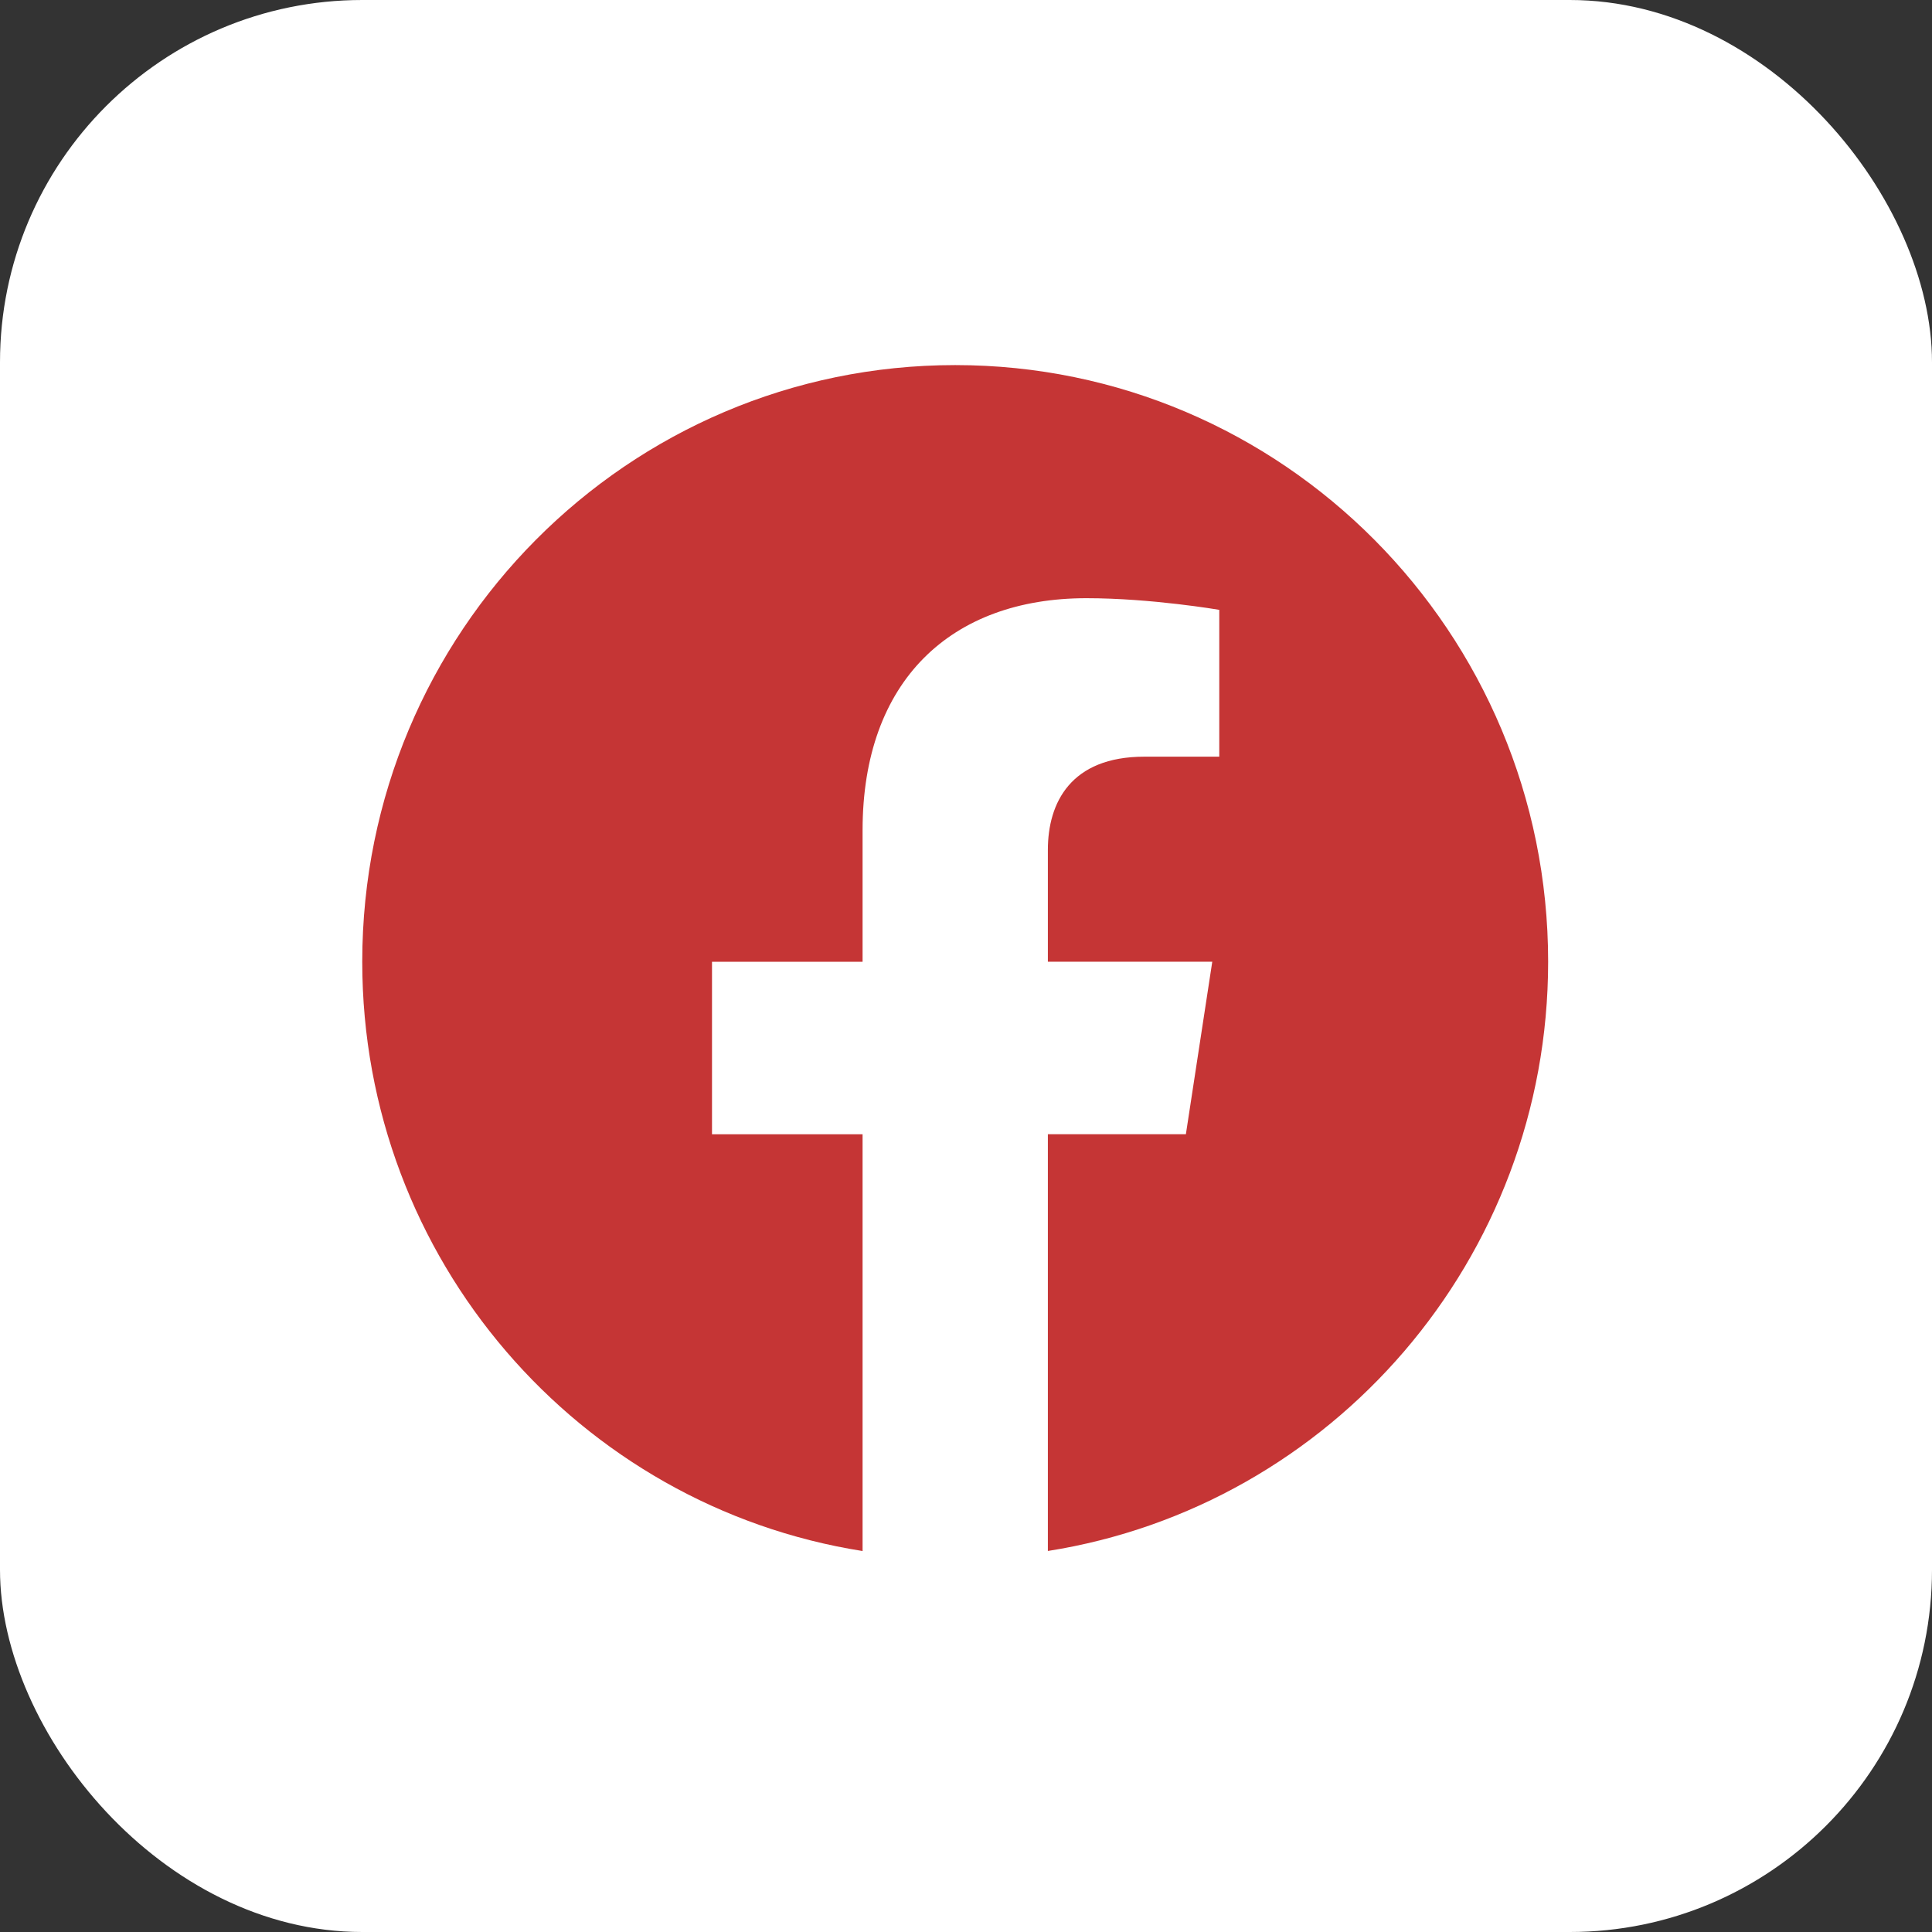 <svg width="32" height="32" viewBox="0 0 32 32" fill="none" xmlns="http://www.w3.org/2000/svg">
<rect x="0" y="0" width="32" height="32" fill="#333333" stroke="none"/>
<rect width="32" height="32" rx="6" fill="white"/>
<path d="M25.642 15.929C25.642 10.47 21.243 6.047 15.821 6.047C10.396 6.047 6 10.47 6 15.929C6 20.861 9.59 24.949 14.287 25.69V18.787H11.793V15.93H14.287V13.752C14.287 11.276 15.751 9.908 17.995 9.908C19.07 9.908 20.195 10.101 20.195 10.101V12.533H18.954C17.736 12.533 17.356 13.295 17.356 14.077V15.929H20.079L19.642 18.786H17.356V25.689C22.049 24.949 25.642 20.86 25.642 15.929V15.929Z" fill="#C53535"/>
</svg>
